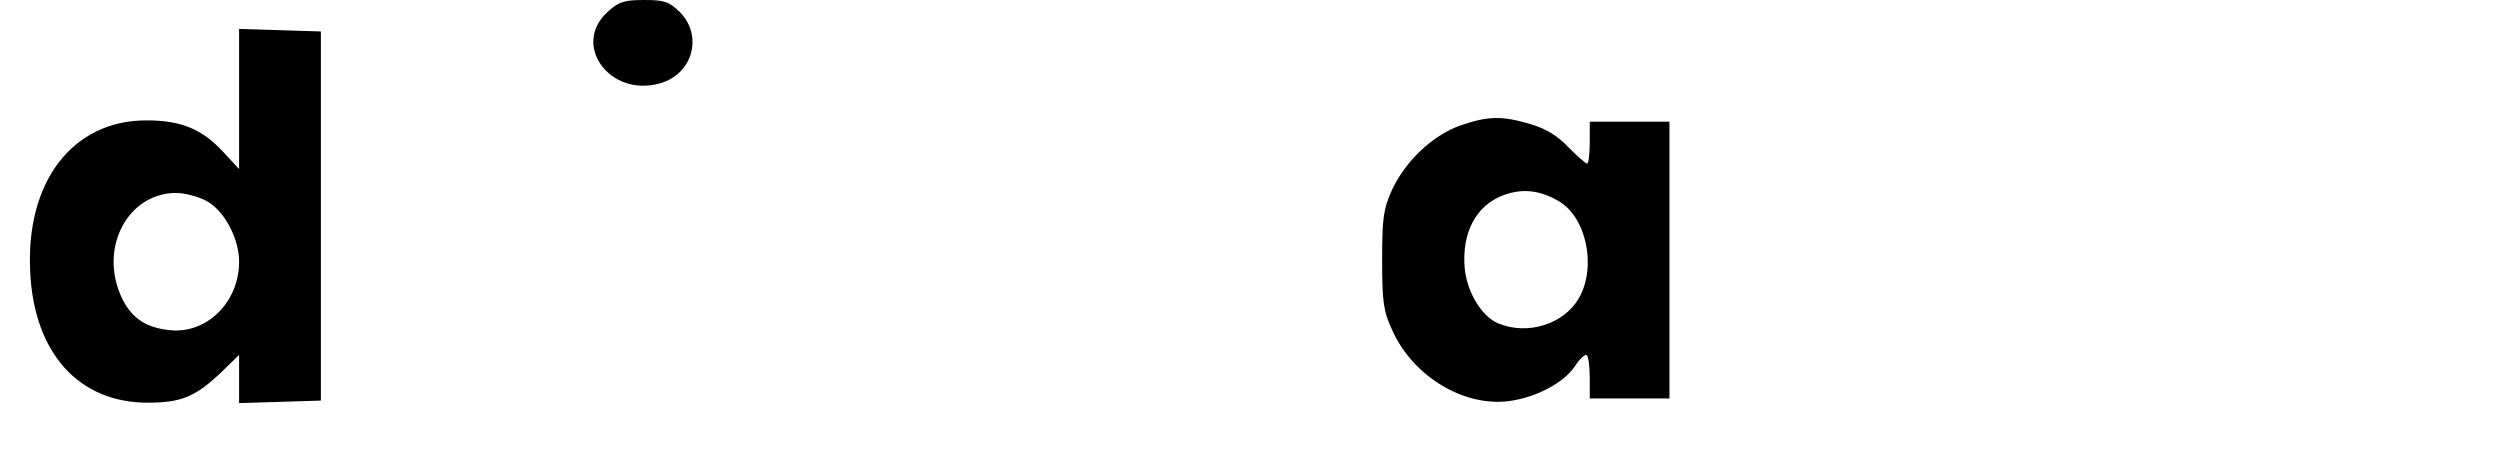 <?xml version="1.0" standalone="no"?>
<!DOCTYPE svg PUBLIC "-//W3C//DTD SVG 20010904//EN"
 "http://www.w3.org/TR/2001/REC-SVG-20010904/DTD/svg10.dtd">
<svg version="1.0" xmlns="http://www.w3.org/2000/svg"
 width="596pt" height="108pt" viewBox="0 0 596 108"
 preserveAspectRatio="xMidYMid meet">

<g transform="translate(0,108) scale(0.1,-0.1)"
fill="#000000" stroke="none">
<path d="M1449 1052 c-87 -78 4 -204 123 -171 79 21 105 113 49 170 -26 25
-37 29 -85 29 -47 0 -61 -4 -87 -28z"/>
<path d="M570 844 l0 -167 -38 41 c-51 55 -101 75 -183 75 -176 0 -288 -146
-277 -361 9 -194 116 -312 280 -312 80 0 114 14 176 73 l42 41 0 -57 0 -58 98
3 97 3 0 440 0 440 -97 3 -98 3 0 -167z m-80 -242 c43 -21 80 -89 80 -146 0
-97 -78 -173 -166 -163 -58 6 -92 30 -115 80 -53 117 16 247 131 247 19 0 51
-8 70 -18z"/>
<path d="M3482 781 c-66 -23 -132 -85 -164 -155 -20 -44 -23 -67 -23 -166 0
-99 3 -122 24 -167 49 -110 171 -184 280 -169 64 9 128 43 155 82 12 19 26 31
29 27 4 -3 7 -28 7 -55 l0 -48 95 0 95 0 0 330 0 330 -95 0 -95 0 0 -50 c0
-27 -3 -50 -6 -50 -4 0 -24 18 -45 39 -25 27 -55 45 -90 55 -67 20 -101 20
-167 -3z m233 -180 c67 -38 92 -157 49 -232 -36 -62 -122 -89 -192 -60 -39 16
-74 73 -80 130 -8 86 27 152 93 176 44 16 85 12 130 -14z"/>
</g>
</svg>
